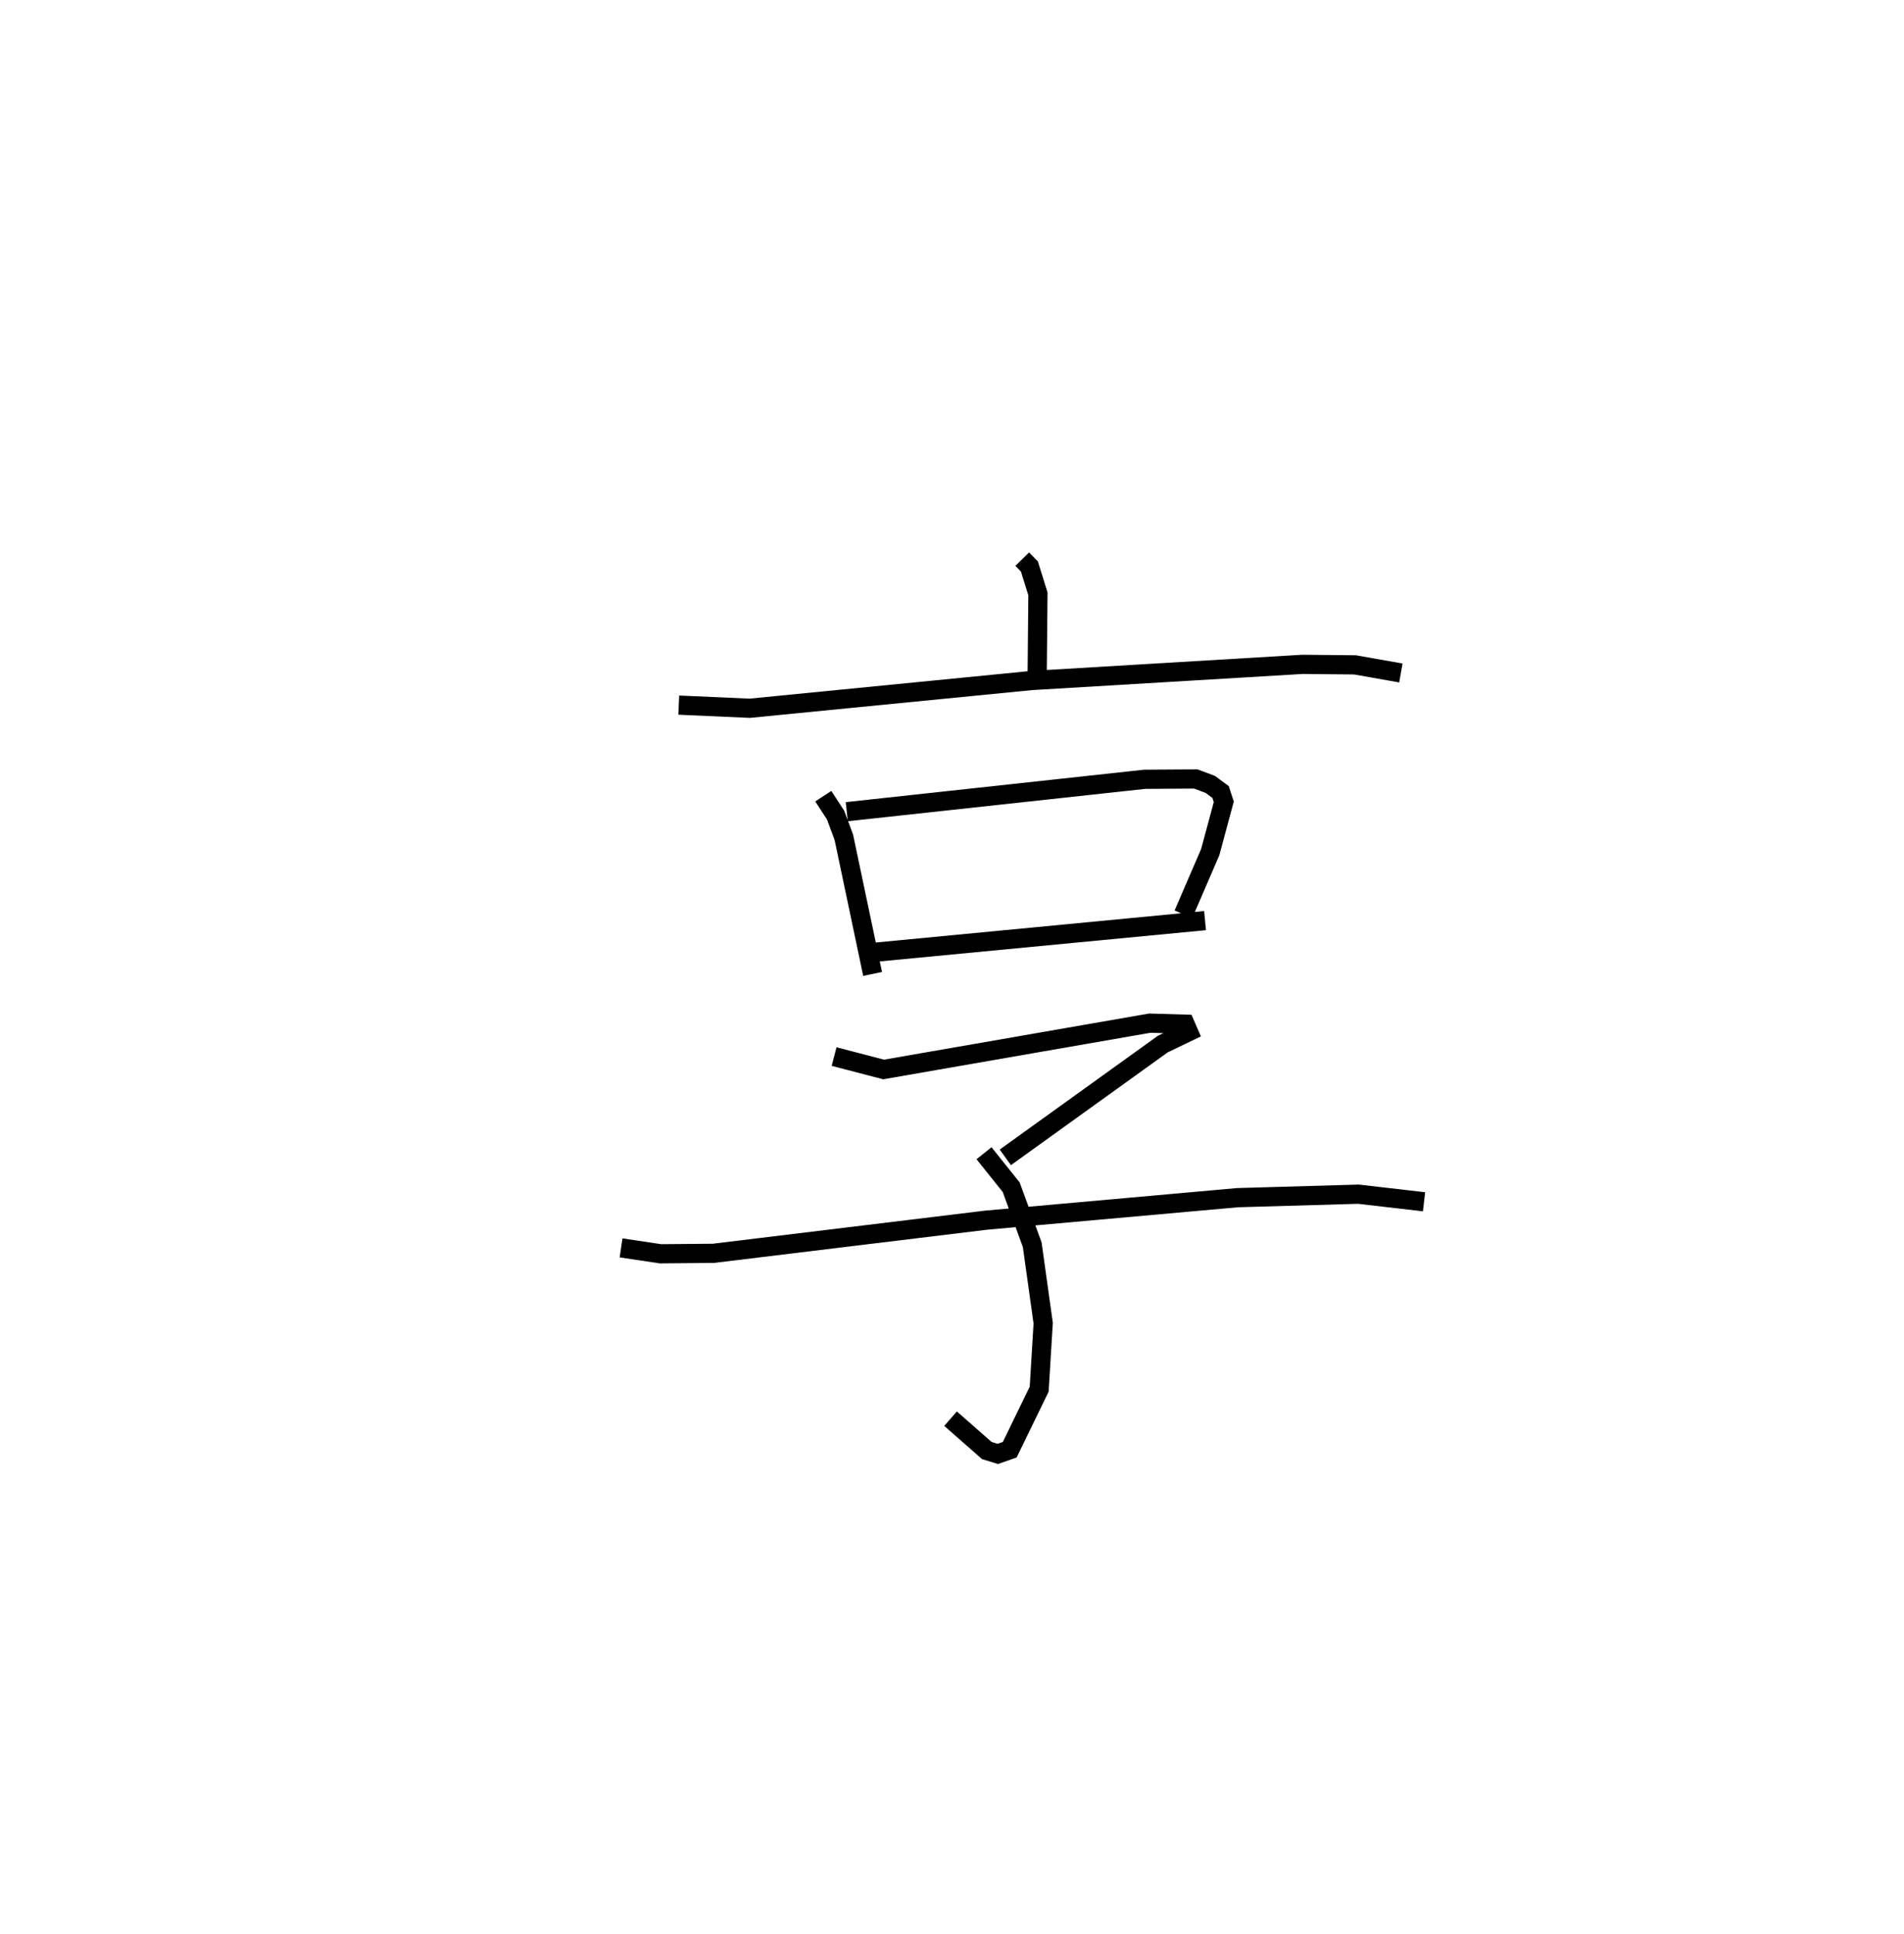 <?xml version="1.0" encoding="utf-8" ?>
<svg baseProfile="full" height="100.721" version="1.1" width="99.18" xmlns="http://www.w3.org/2000/svg" xmlns:ev="http://www.w3.org/2001/xml-events" xmlns:xlink="http://www.w3.org/1999/xlink"><defs /><rect fill="white" height="100.721" width="99.18" x="0" y="0" /><path d="M25,25 m0.0,0.0 m28.248,4.121 l0.373,0.381 0.445,1.428 l-0.041,4.344 m-18.668,1.45 l3.695,0.164 14.674,-1.444 l14.121,-0.843 2.733,0.027 l2.392,0.422 m-30.086,6.417 l0.64,0.986 0.429,1.152 l1.499,7.119 m-1.346,-8.449 l15.514,-1.687 2.665,-0.017 l0.754,0.281 0.539,0.397 l0.167,0.512 -0.706,2.62 l-1.397,3.236 m-16.07,1.978 l17.197,-1.647 m-19.323,7.08 l2.579,0.673 13.866,-2.413 l1.841,0.054 0.171,0.394 l-1.335,0.642 -8.202,5.9 m-1.11,-0.215 l1.415,1.769 1.096,2.996 l0.571,4.088 -0.209,3.435 l-1.533,3.154 -0.623,0.218 l-0.571,-0.176 -1.889,-1.658 m-17.163,-8.896 l2.054,0.307 2.755,-0.024 l14.204,-1.726 13.093,-1.172 l6.3,-0.182 3.421,0.395 " fill="none" stroke="black" stroke-width="1" /></svg>